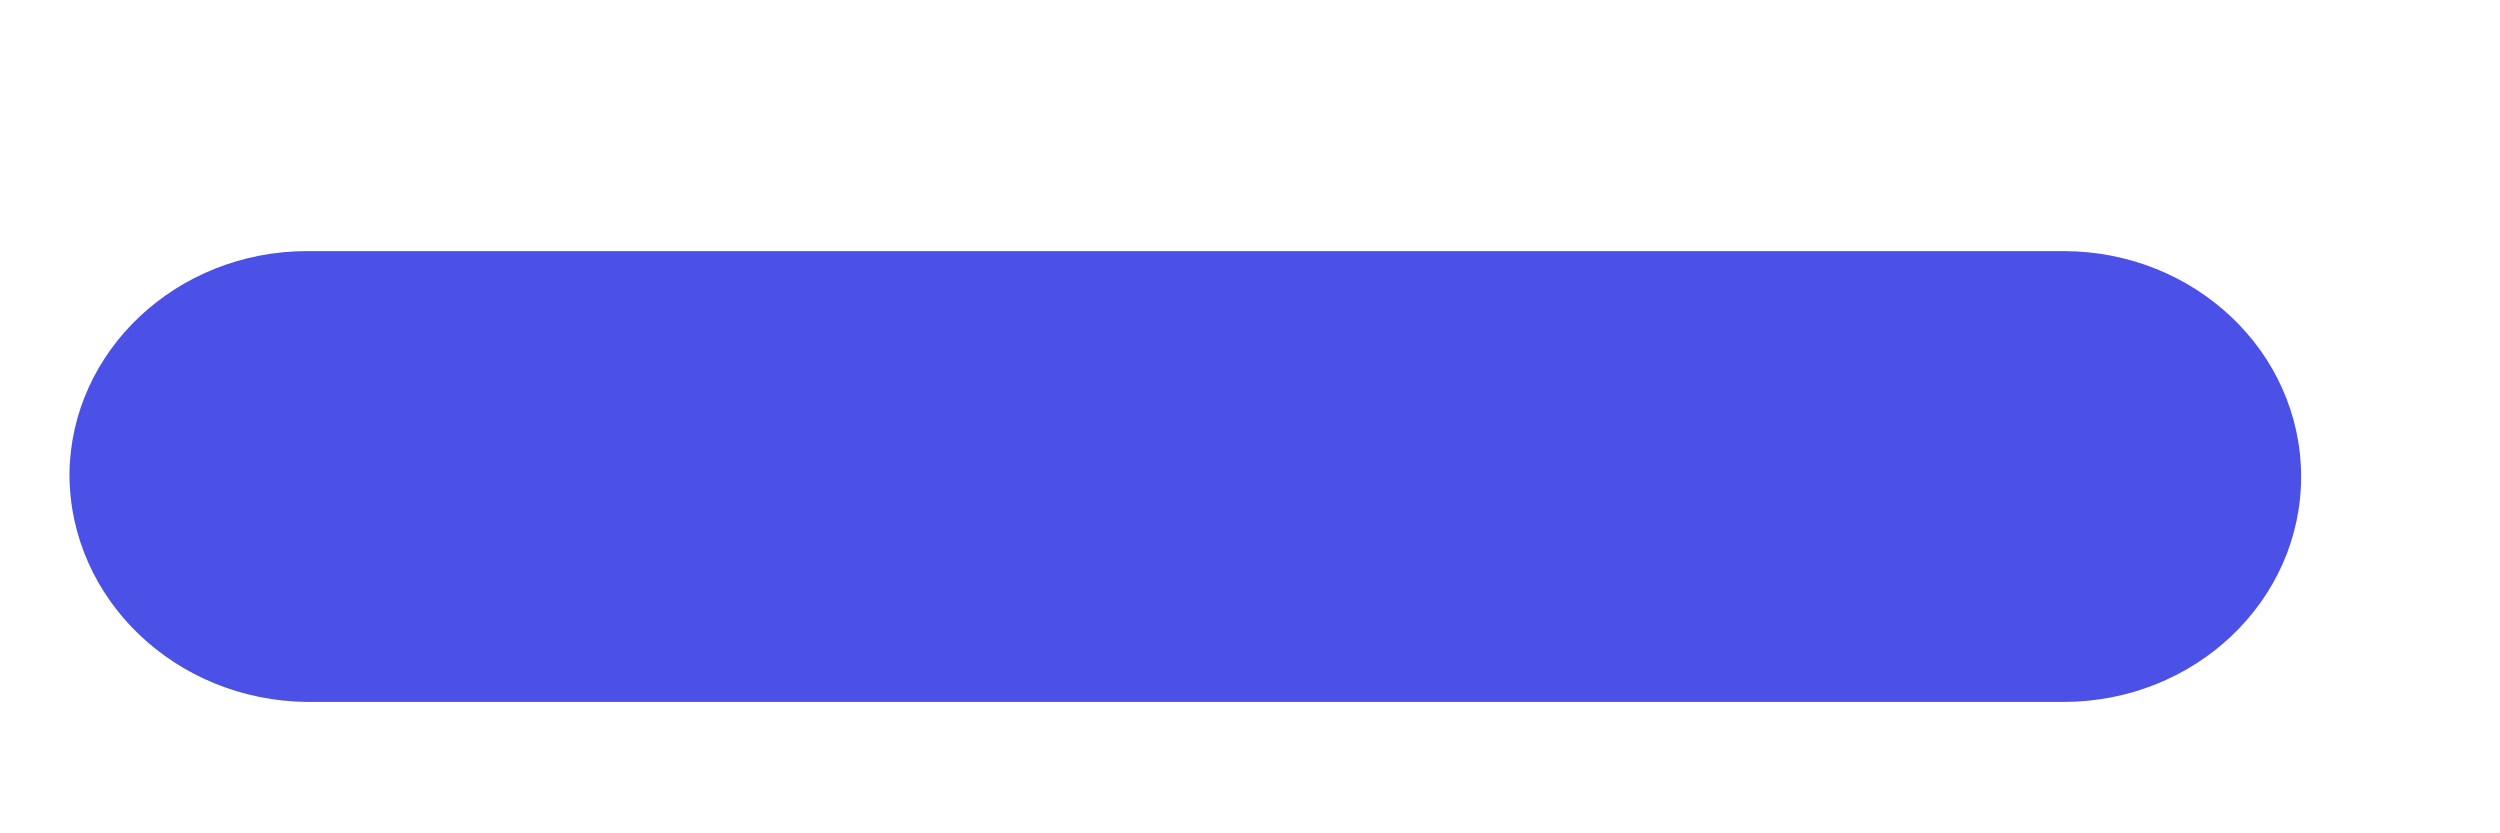 <svg width="9" height="3" viewBox="0 0 9 3" fill="none" xmlns="http://www.w3.org/2000/svg">
<path d="M7.428 2.527H1.106C0.631 2.522 0.25 2.156 0.25 1.706C0.255 1.262 0.637 0.904 1.106 0.904H7.428C7.901 0.904 8.284 1.267 8.284 1.716C8.284 2.164 7.901 2.527 7.428 2.527Z" fill="#4B50E6"/>
</svg>
